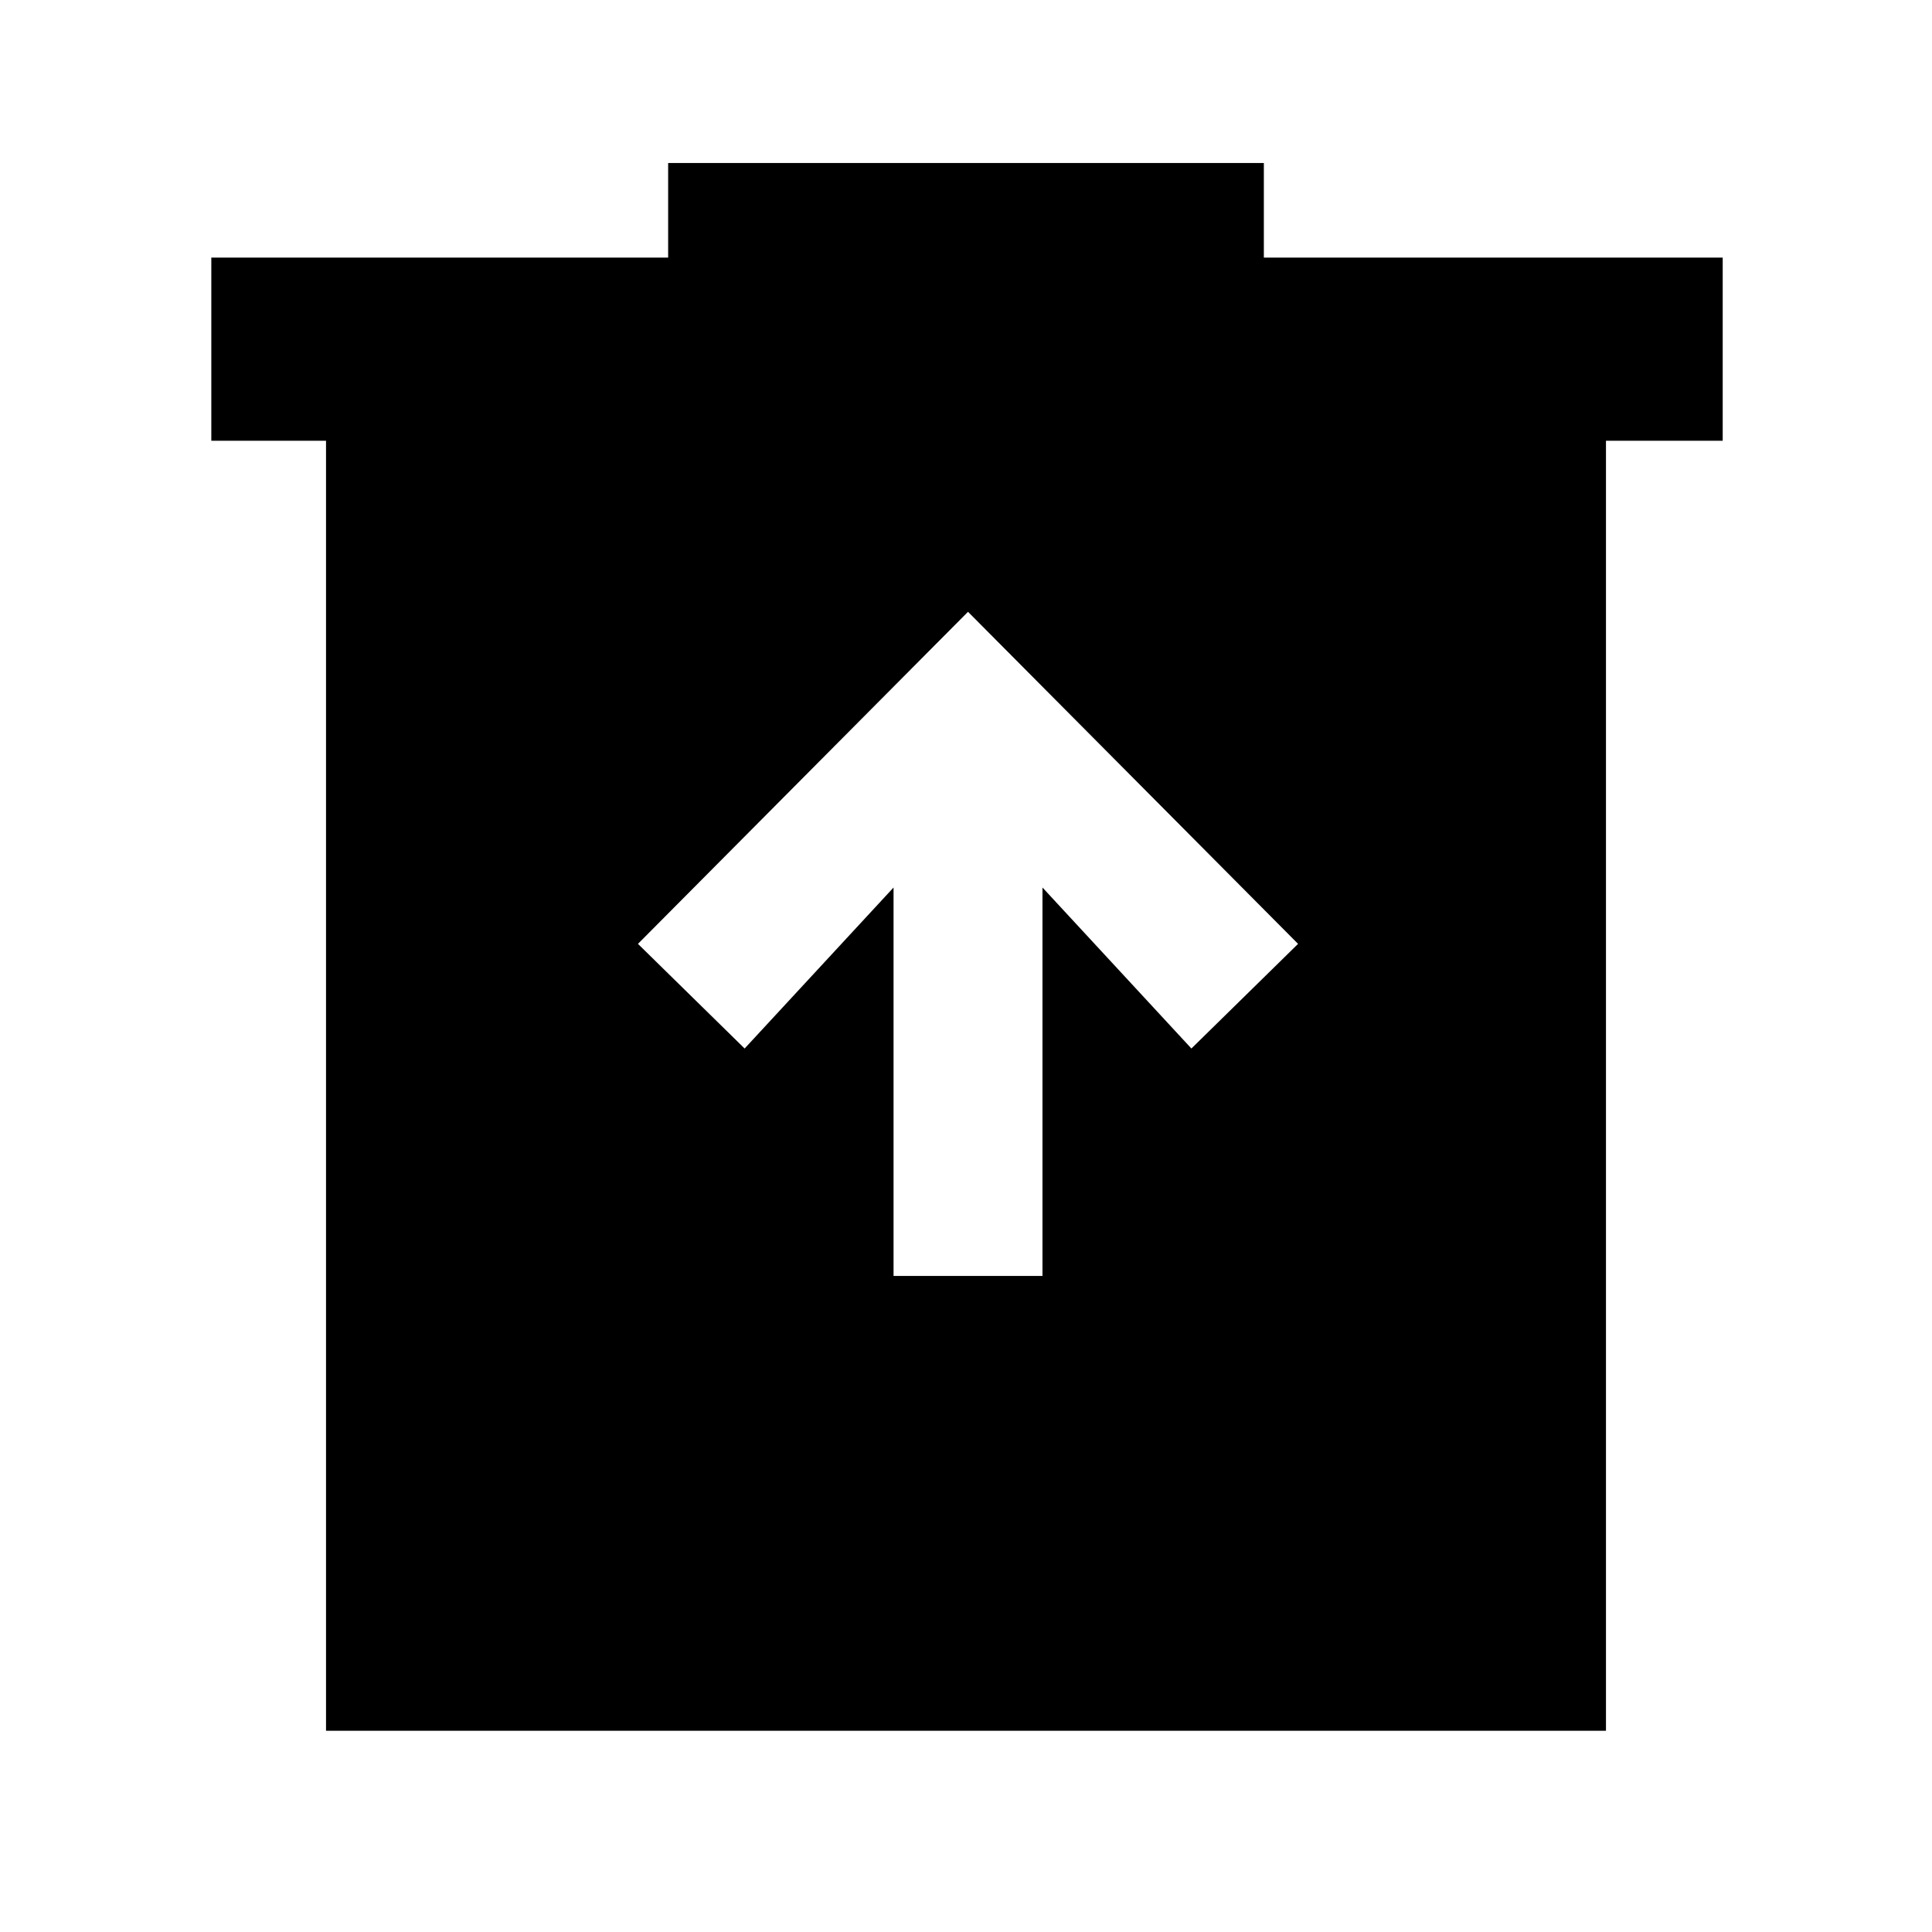 <svg xmlns="http://www.w3.org/2000/svg" height="48" width="48"><path d="M22.2 31.7H25.9V22.05L29.6 26.05L32.25 23.45L24.05 15.2L15.85 23.45L18.5 26.05L22.2 22.05ZM8.1 43V10.95H5.25V6.4H16.6V4.05H31.4V6.4H42.8V10.95H39.9V43Z"/></svg>